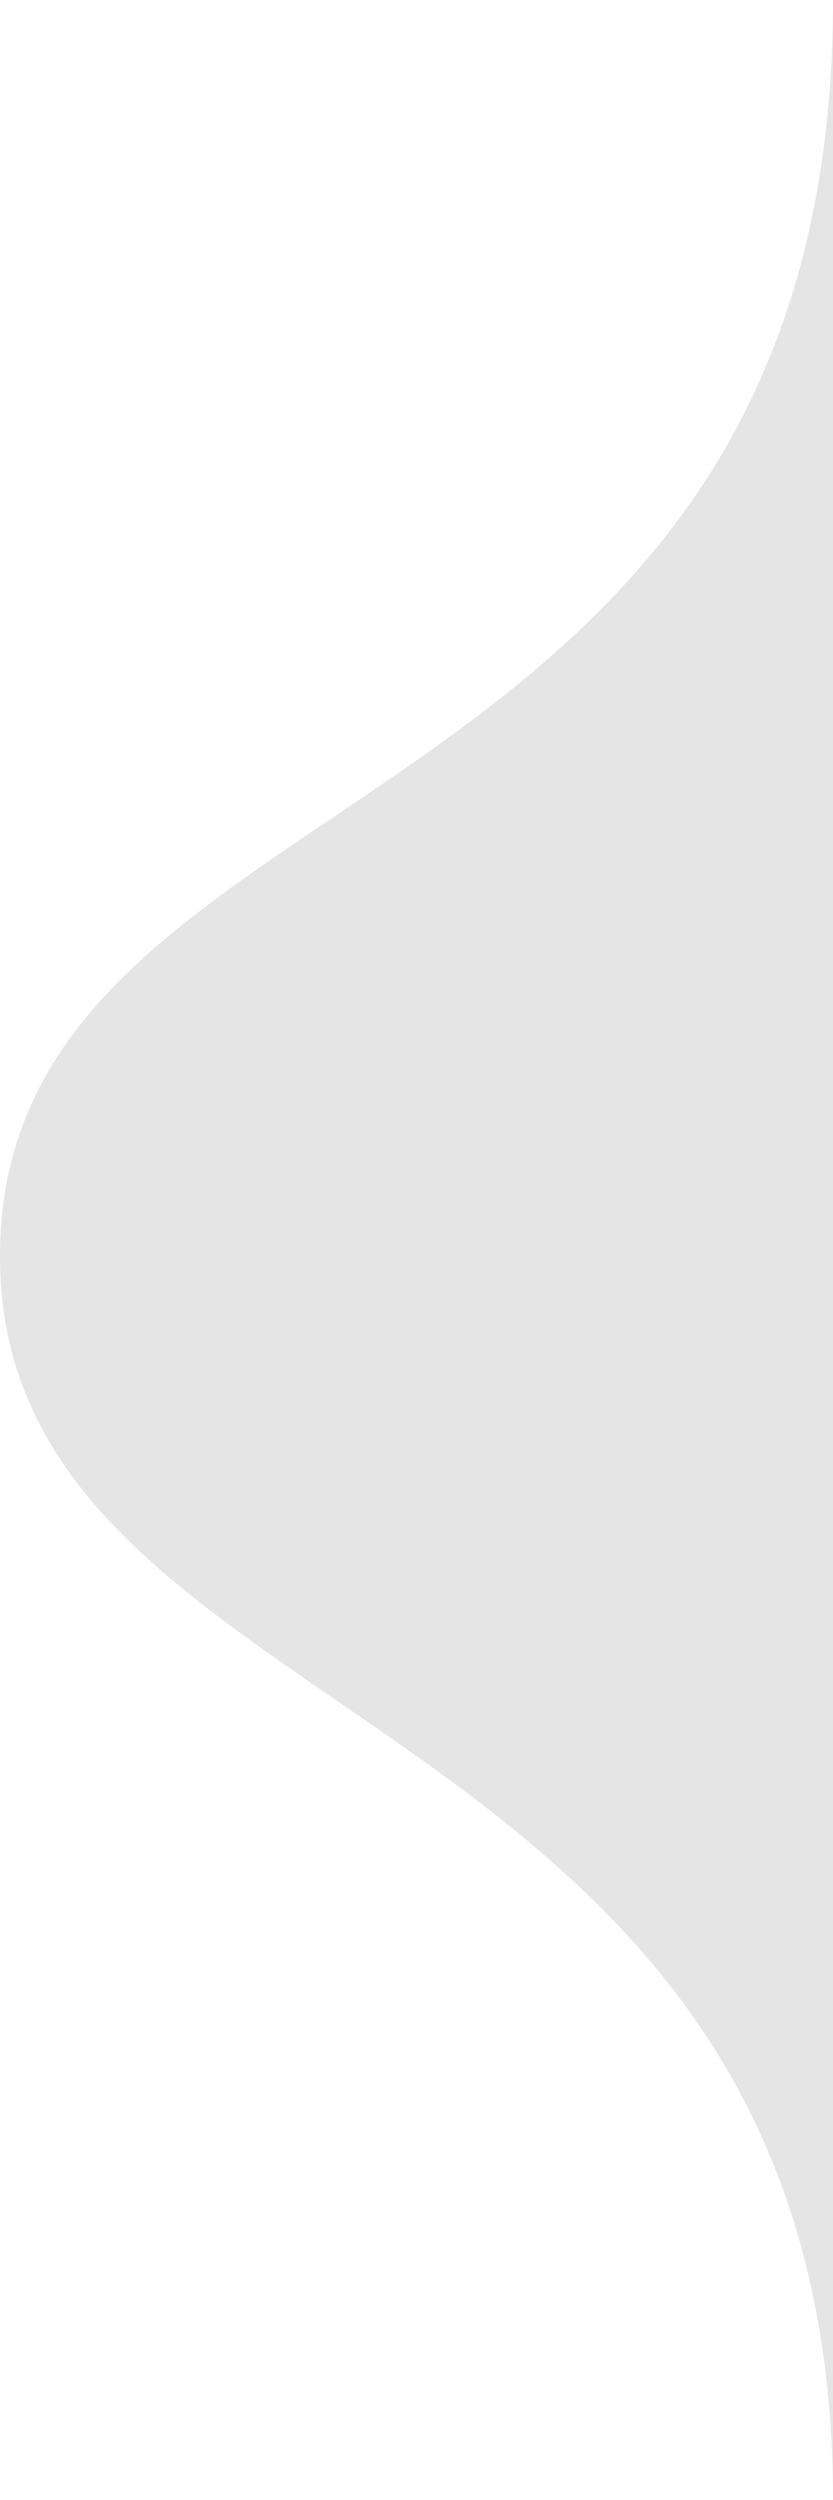 <svg xmlns="http://www.w3.org/2000/svg" viewBox="0 0 11.06 33.17"><title>Монтажная область 1</title><g id="Slider_bubble_bg_copy_3" data-name="Slider bubble bg copy 3" style="isolation:isolate"><g id="Slider_bubble_bg_copy_3-2" data-name="Slider bubble bg copy 3"><path d="M0,16.67c0,6.48,11.06,5.7,11.06,16.5V0C11.06,11.26,0,10.09,0,16.67Z" style="fill:#e5e5e5;fill-rule:evenodd"/></g></g></svg>